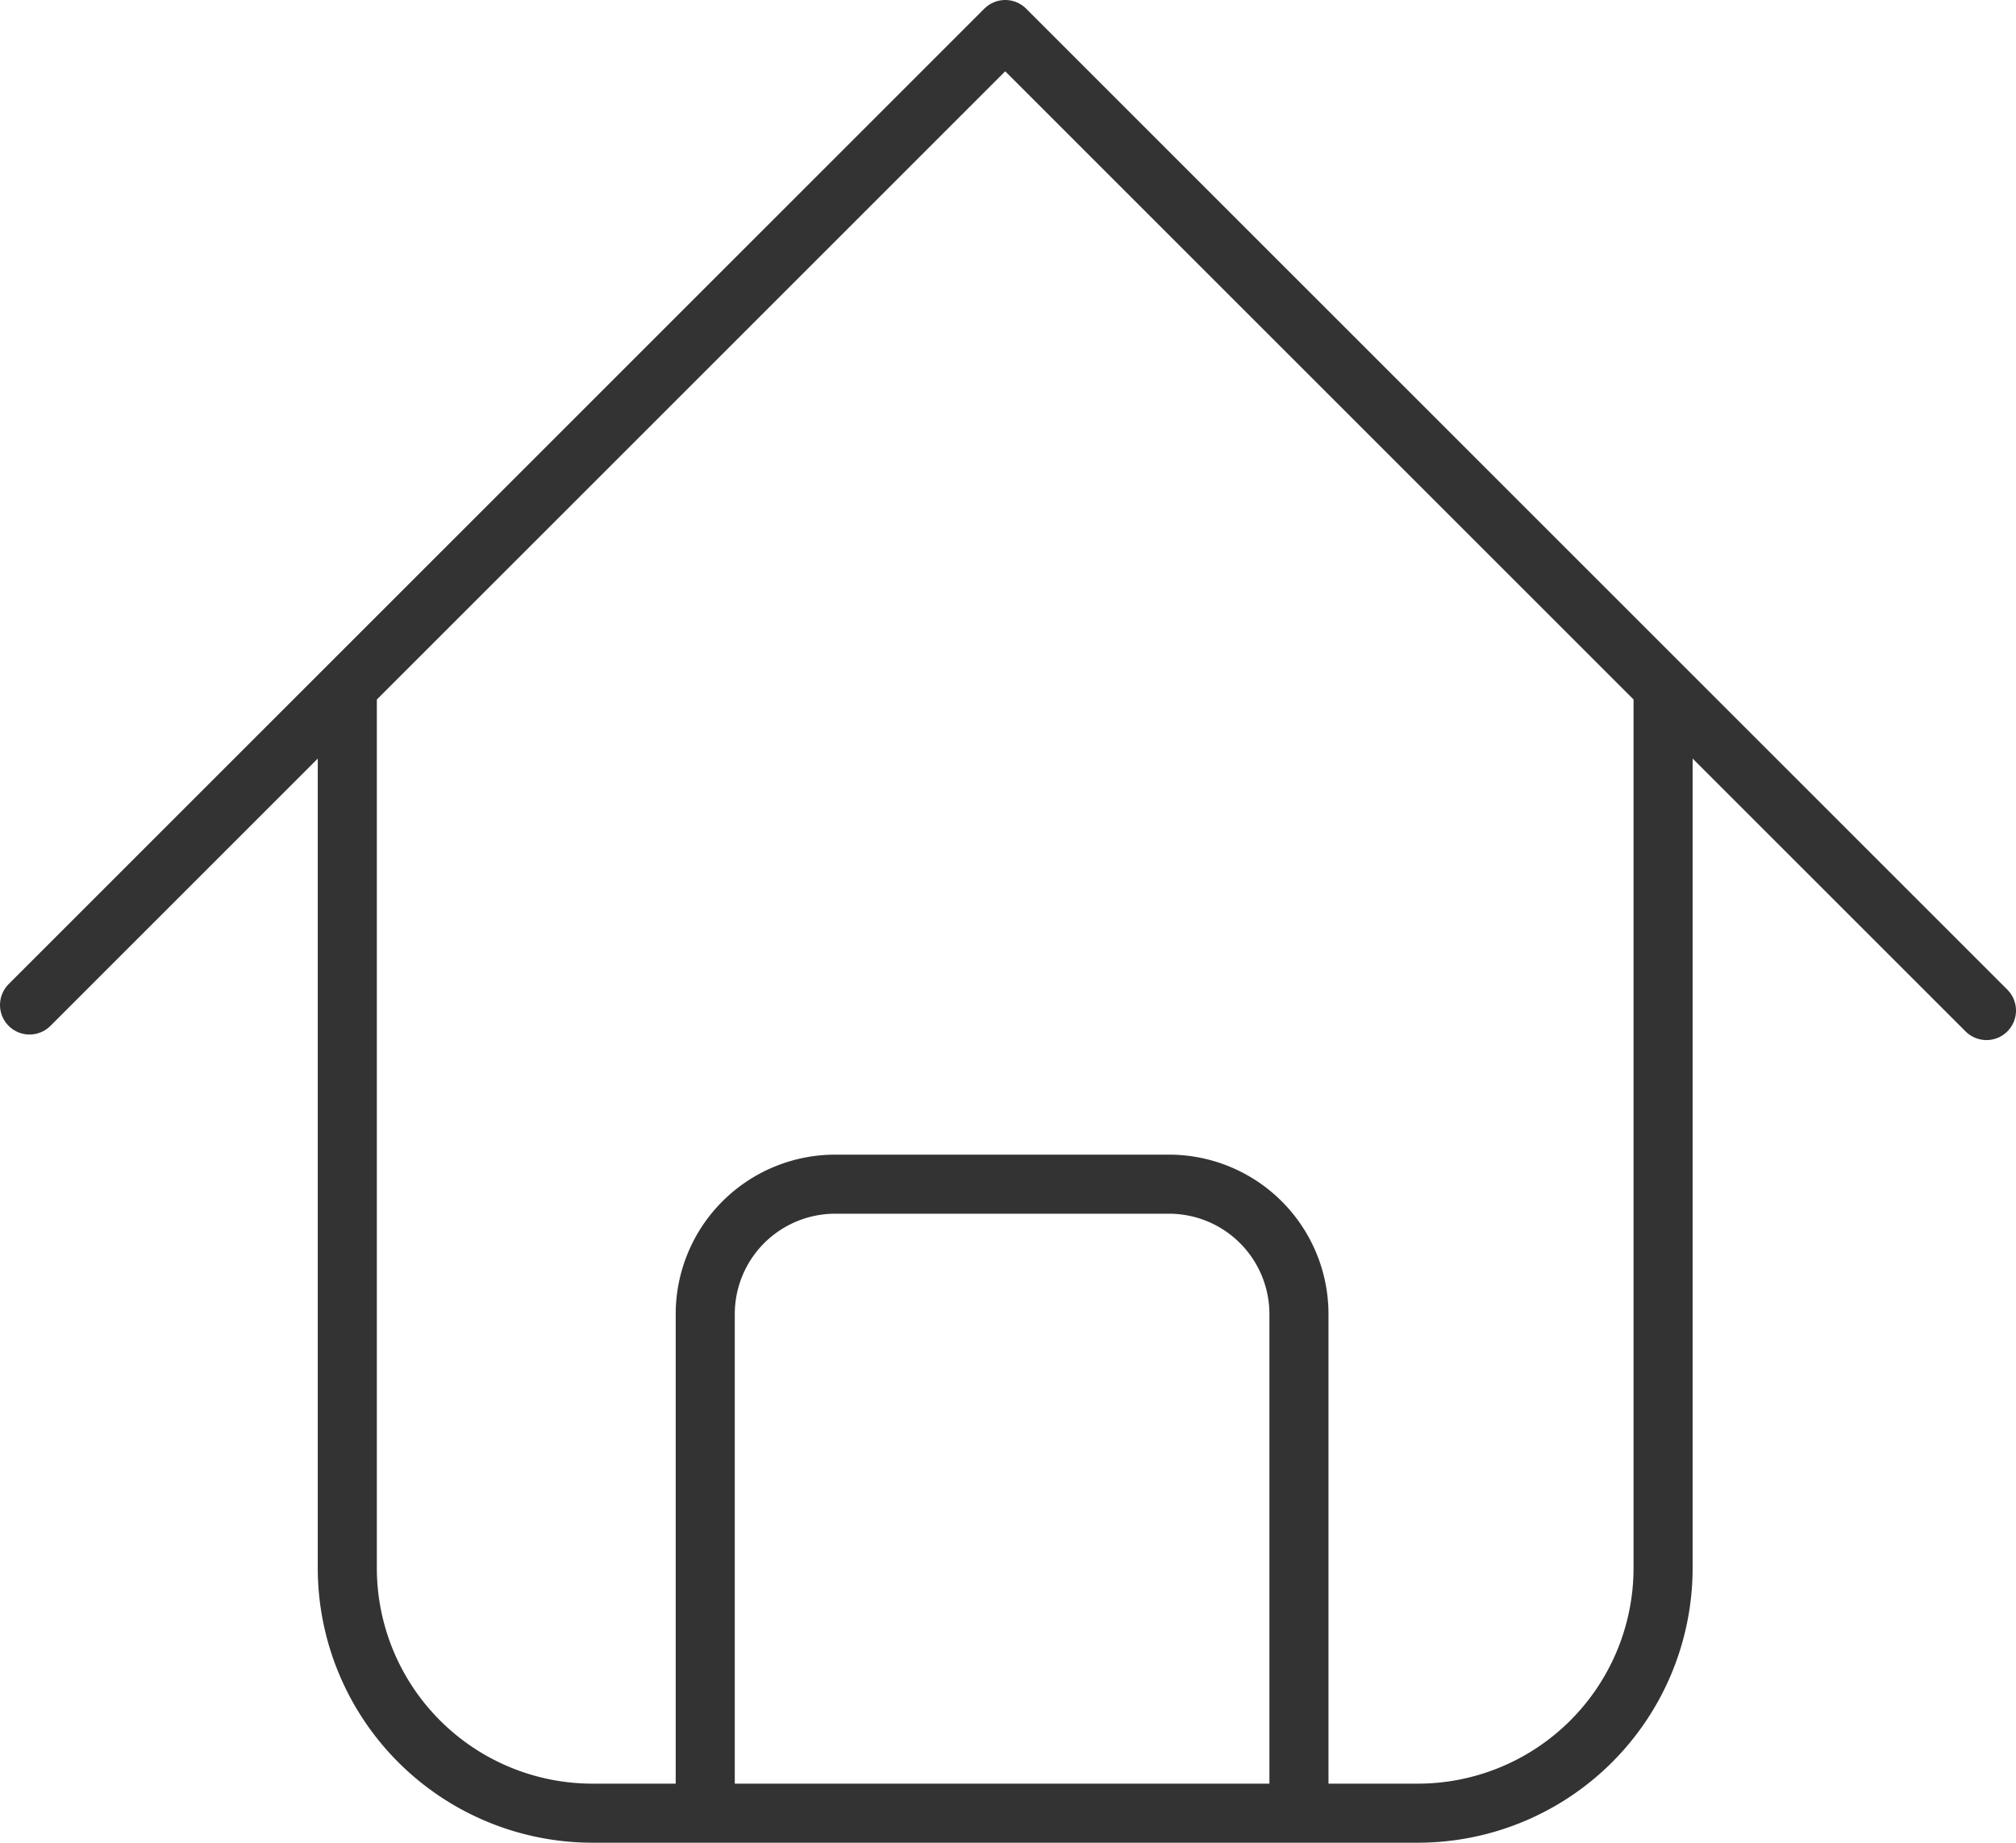 <svg xmlns="http://www.w3.org/2000/svg" viewBox="0 0 341.26 312"><defs><style>.cls-1,.cls-2{fill:none;stroke:#333;stroke-width:10px;}.cls-1{stroke-miterlimit:10;}.cls-2{stroke-linecap:round;stroke-linejoin:round;}</style></defs><title>园区</title><g id="图层_2" data-name="图层 2"><g id="图层_1-2" data-name="图层 1"><path class="cls-1" d="M281.52,114.47v151A41.53,41.53,0,0,1,240,307H100.32a41.53,41.53,0,0,1-41.53-41.53v-151"/><polyline class="cls-2" points="5 170.16 170.16 5 336.26 171.1"/><path class="cls-1" d="M119.38,306V222.5a22,22,0,0,1,22-22h56.5a22,22,0,0,1,22,22V306"/></g></g></svg>
